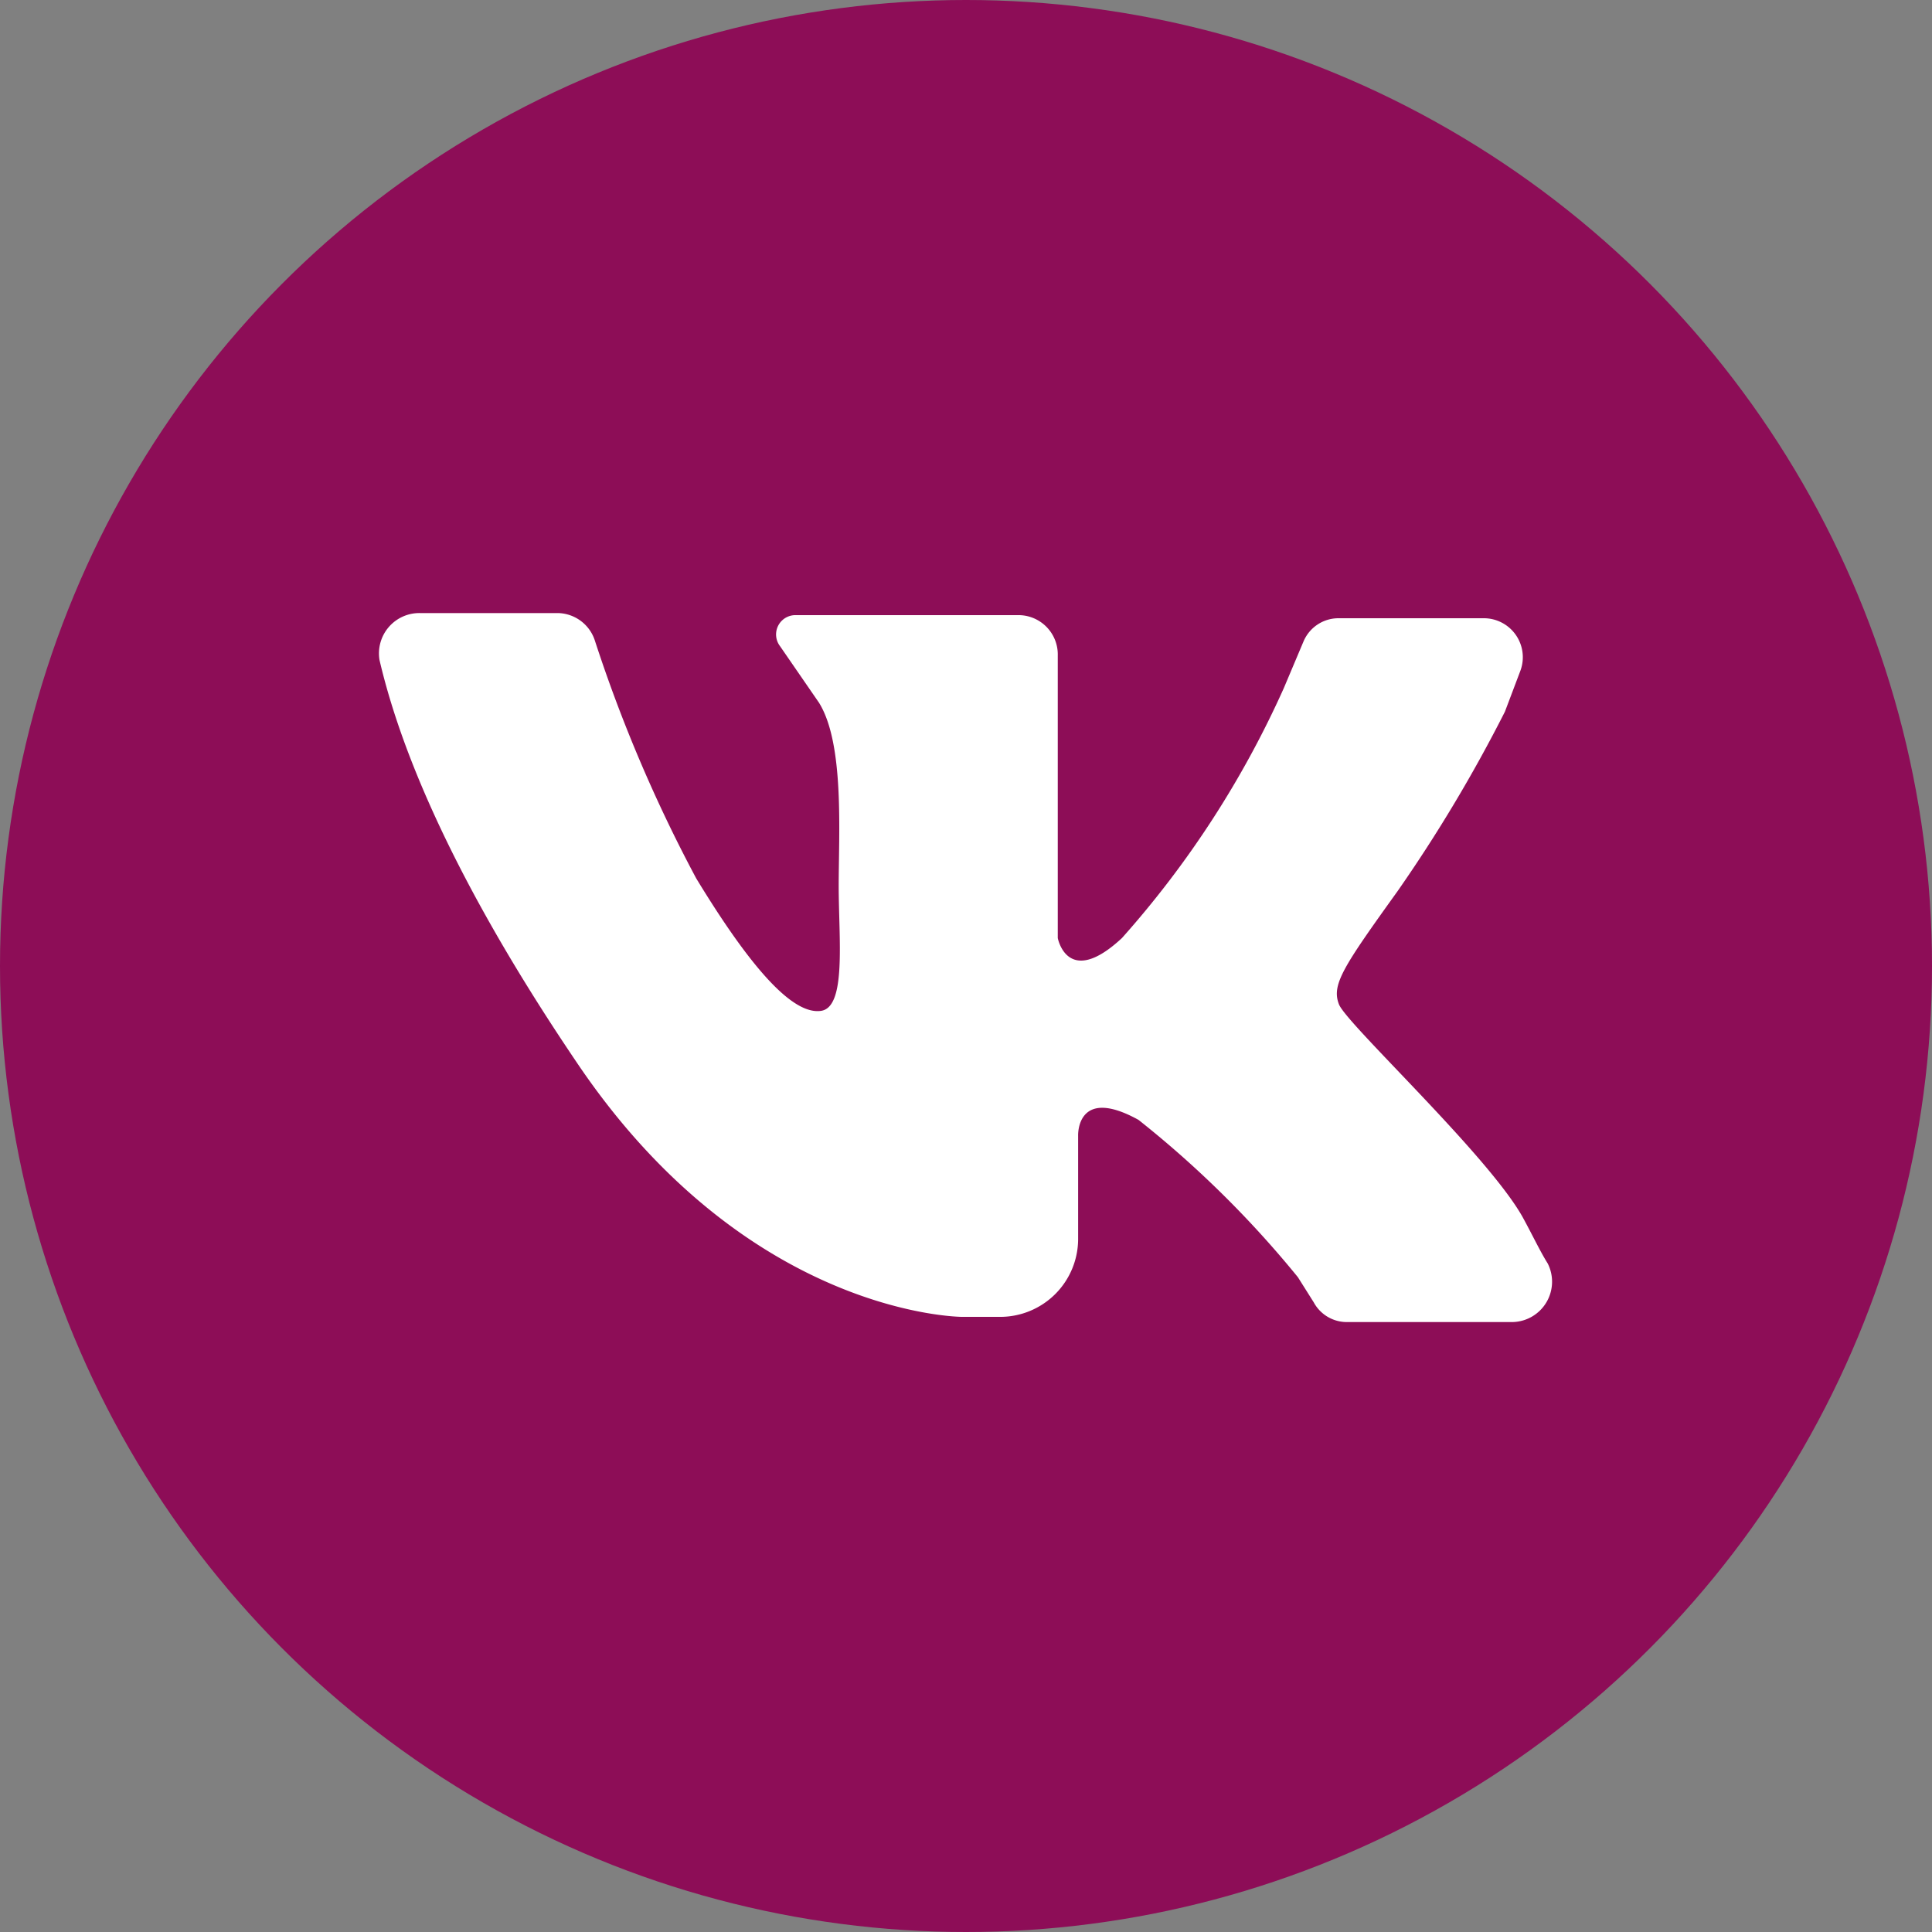 <svg xmlns="http://www.w3.org/2000/svg" viewBox="0 0 56 56"><rect x="0" y="0" width="56" height="56" fill="#808080" stroke="none"/><defs><style>.cls-1{fill:#8d0d57;}.cls-2{fill:#fff;}</style></defs><g id="Layer_2" data-name="Layer 2"><g id="Layer_1-2" data-name="Layer 1"><circle class="cls-1" cx="28" cy="28" r="28"/><g id="Layer_11" data-name="Layer 11"><path class="cls-2" d="M12.17,17.77h4a1.15,1.15,0,0,1,1.07.79,42.6,42.6,0,0,0,2.94,6.9c1.75,2.88,2.88,3.95,3.62,3.84s.51-2.09.51-3.62.17-4.12-.57-5.31l-1.13-1.64a.56.56,0,0,1,.45-.9h6.45A1.14,1.14,0,0,1,30.66,19v8.19s.28,1.47,1.86,0a28.23,28.23,0,0,0,4.69-7.24l.57-1.35a1.1,1.1,0,0,1,1-.68H43a1.13,1.13,0,0,1,1.07,1.52l-.45,1.19a43.3,43.3,0,0,1-3.11,5.2c-1.58,2.2-1.92,2.71-1.7,3.28s4.3,4.35,5.32,6.16c.28.51.51,1,.73,1.35a1.17,1.17,0,0,1-1,1.7H39.08a1.09,1.09,0,0,1-1-.57l-.46-.73A29.85,29.85,0,0,0,33,32.46c-1.81-1-1.75.46-1.75.46v3A2.26,2.26,0,0,1,29,38.17H27.89s-6.22,0-11.19-7.4C12.8,25,11.5,21.27,11,19.13A1.17,1.17,0,0,1,12.17,17.77Z"/></g></g></g></svg>